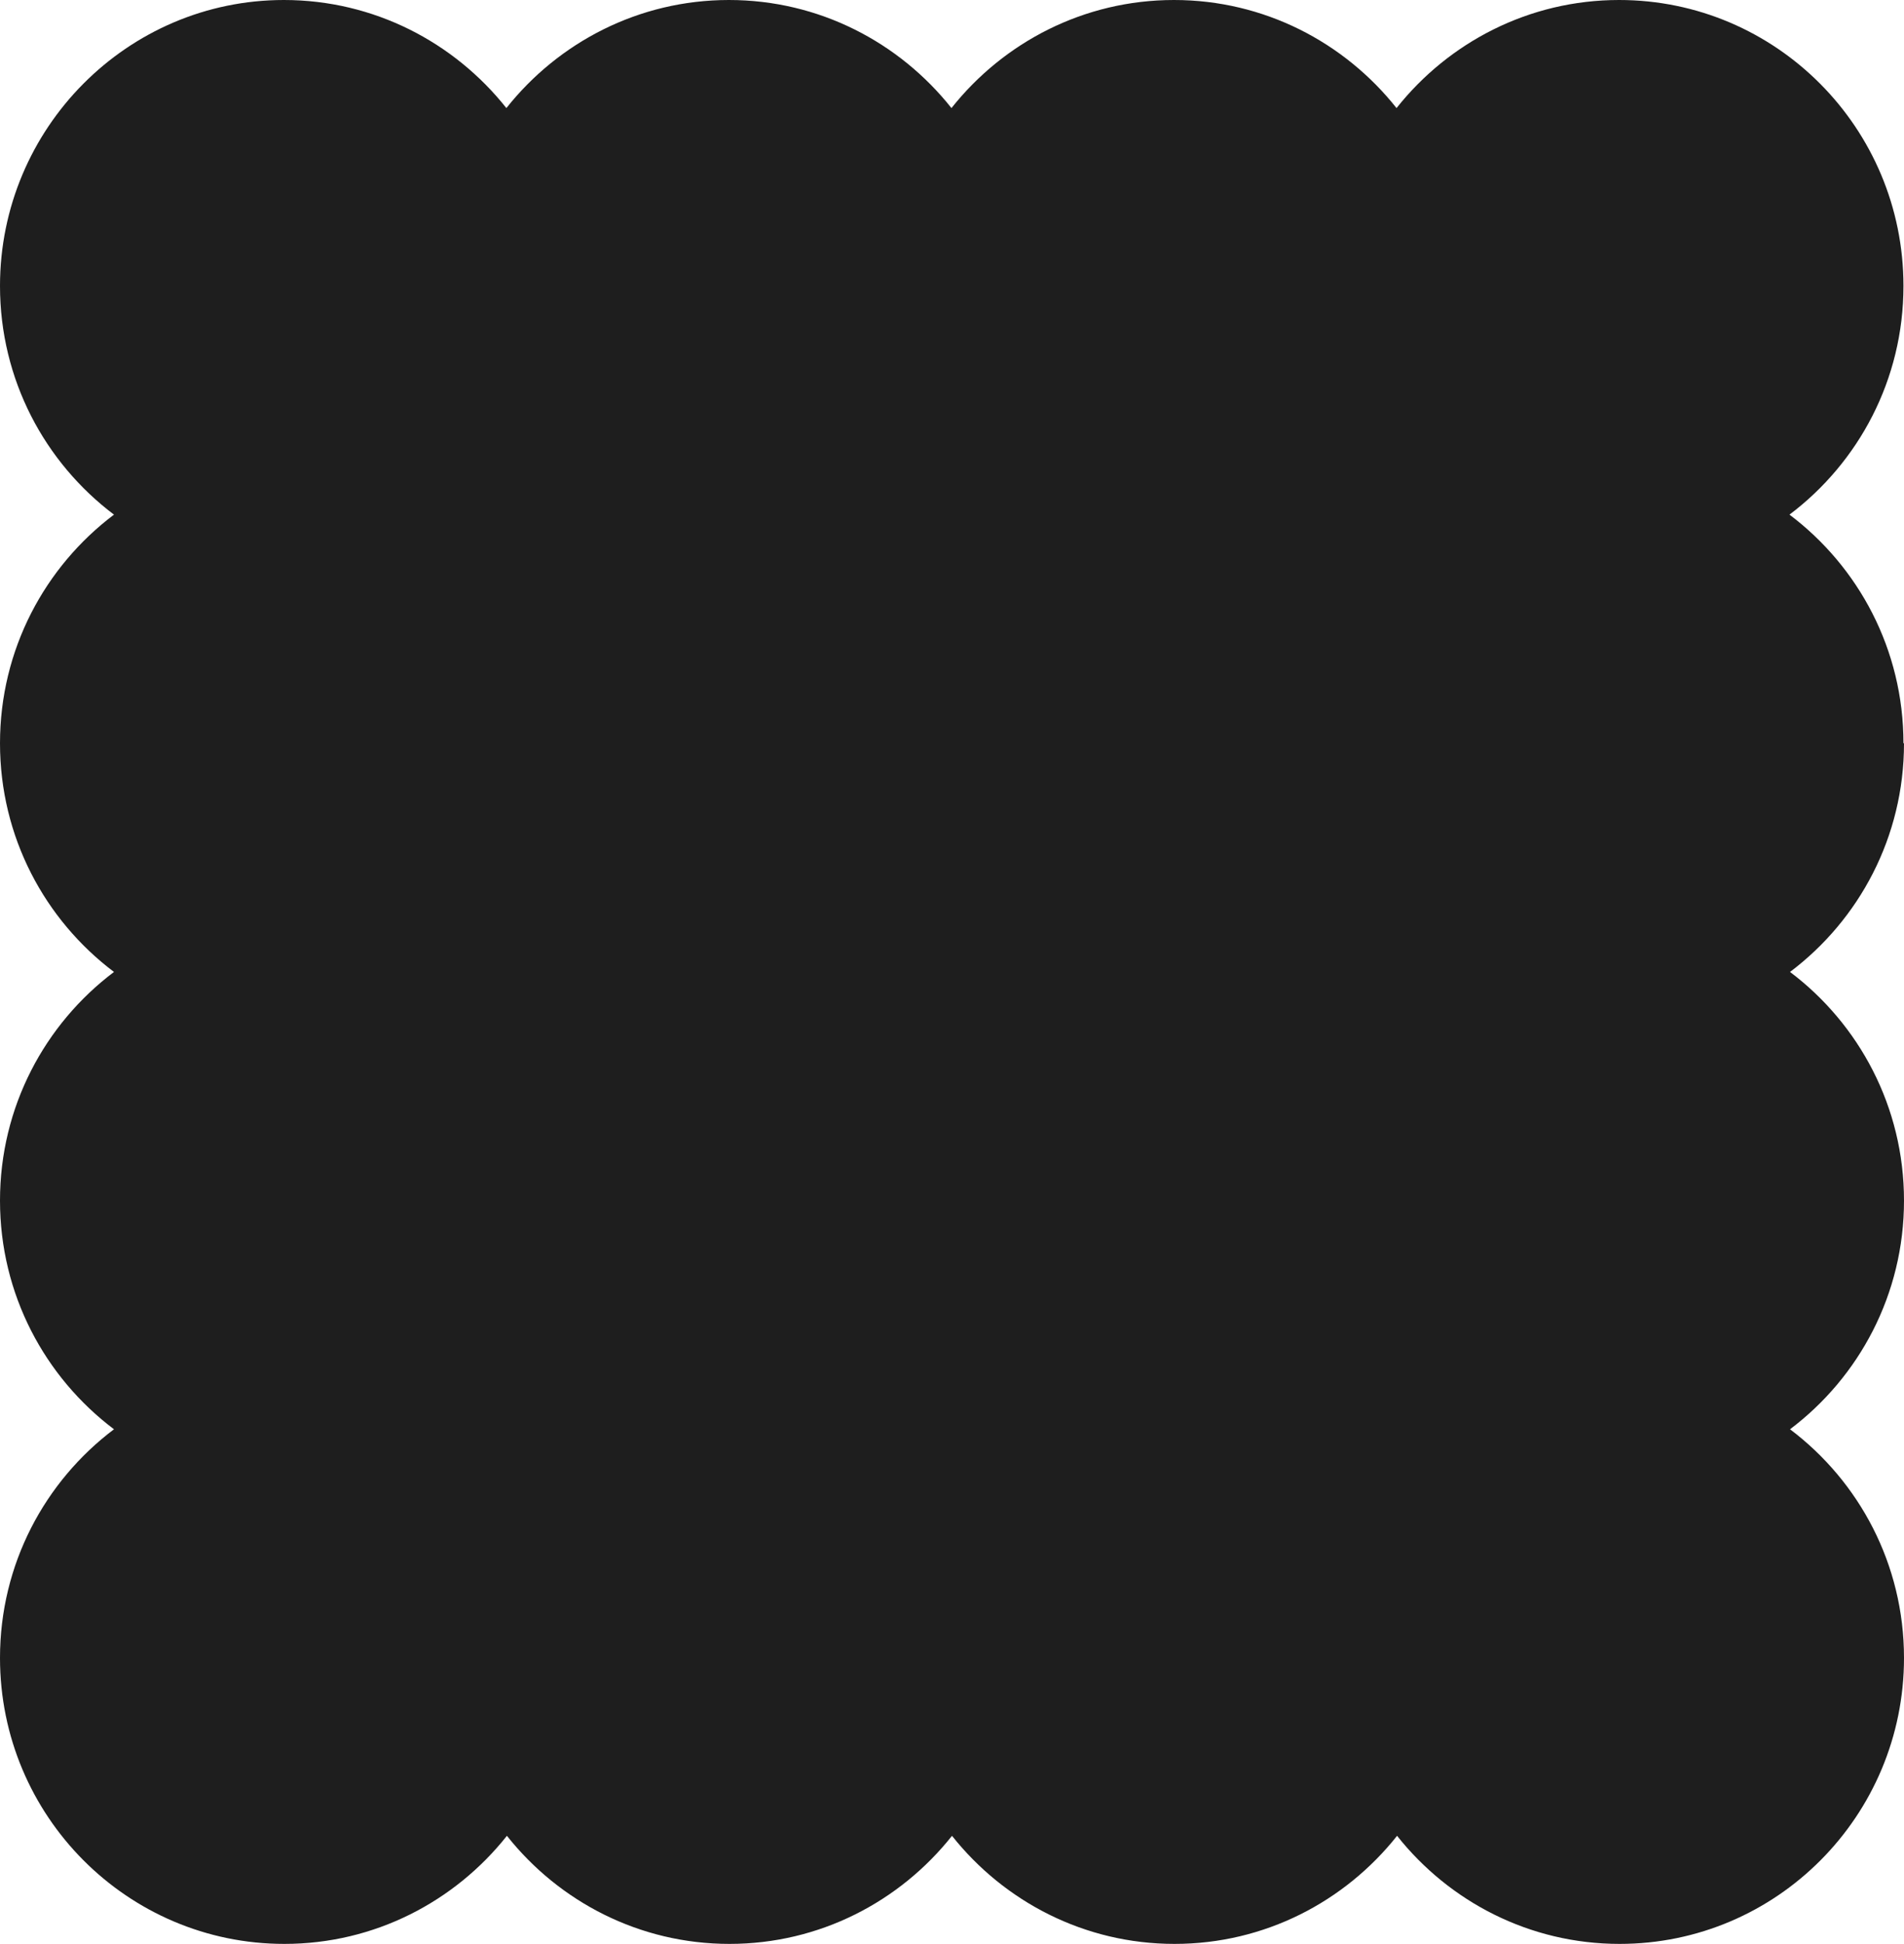 <svg width="241" height="246" viewBox="0 0 241 246" fill="none" xmlns="http://www.w3.org/2000/svg">
<path d="M240.932 94.063C240.932 82.206 235.257 71.724 226.506 65.126C235.257 58.527 240.932 48.045 240.932 36.189C240.932 16.187 224.797 0 204.935 0C193.518 0 183.365 5.361 176.768 13.678C170.17 5.361 160.017 0 148.6 0C137.182 0 127.029 5.361 120.432 13.678C113.834 5.361 103.681 0 92.264 0C80.846 0 70.693 5.361 64.096 13.678C57.498 5.361 47.345 0 35.928 0C16.135 0 0 16.221 0 36.189C0 48.045 5.675 58.527 14.426 65.126C5.675 71.724 0 82.206 0 94.063C0 105.92 5.675 116.402 14.426 123C5.675 129.598 0 140.08 0 151.937C0 163.794 5.675 174.276 14.426 180.874C5.675 187.473 0 197.955 0 209.811C0 229.813 16.135 246 35.996 246C47.414 246 57.566 240.639 64.164 232.322C70.762 240.639 80.915 246 92.332 246C103.75 246 113.902 240.639 120.5 232.322C127.098 240.639 137.25 246 148.668 246C160.086 246 170.238 240.639 176.836 232.322C183.433 240.639 193.586 246 205.004 246C224.899 246 241 229.779 241 209.811C241 197.955 235.325 187.473 226.574 180.874C235.325 174.276 241 163.794 241 151.937C241 140.08 235.325 129.598 226.574 123C235.325 116.402 241 105.92 241 94.063H240.932Z" fill="#1E1E1E"/>
</svg>
